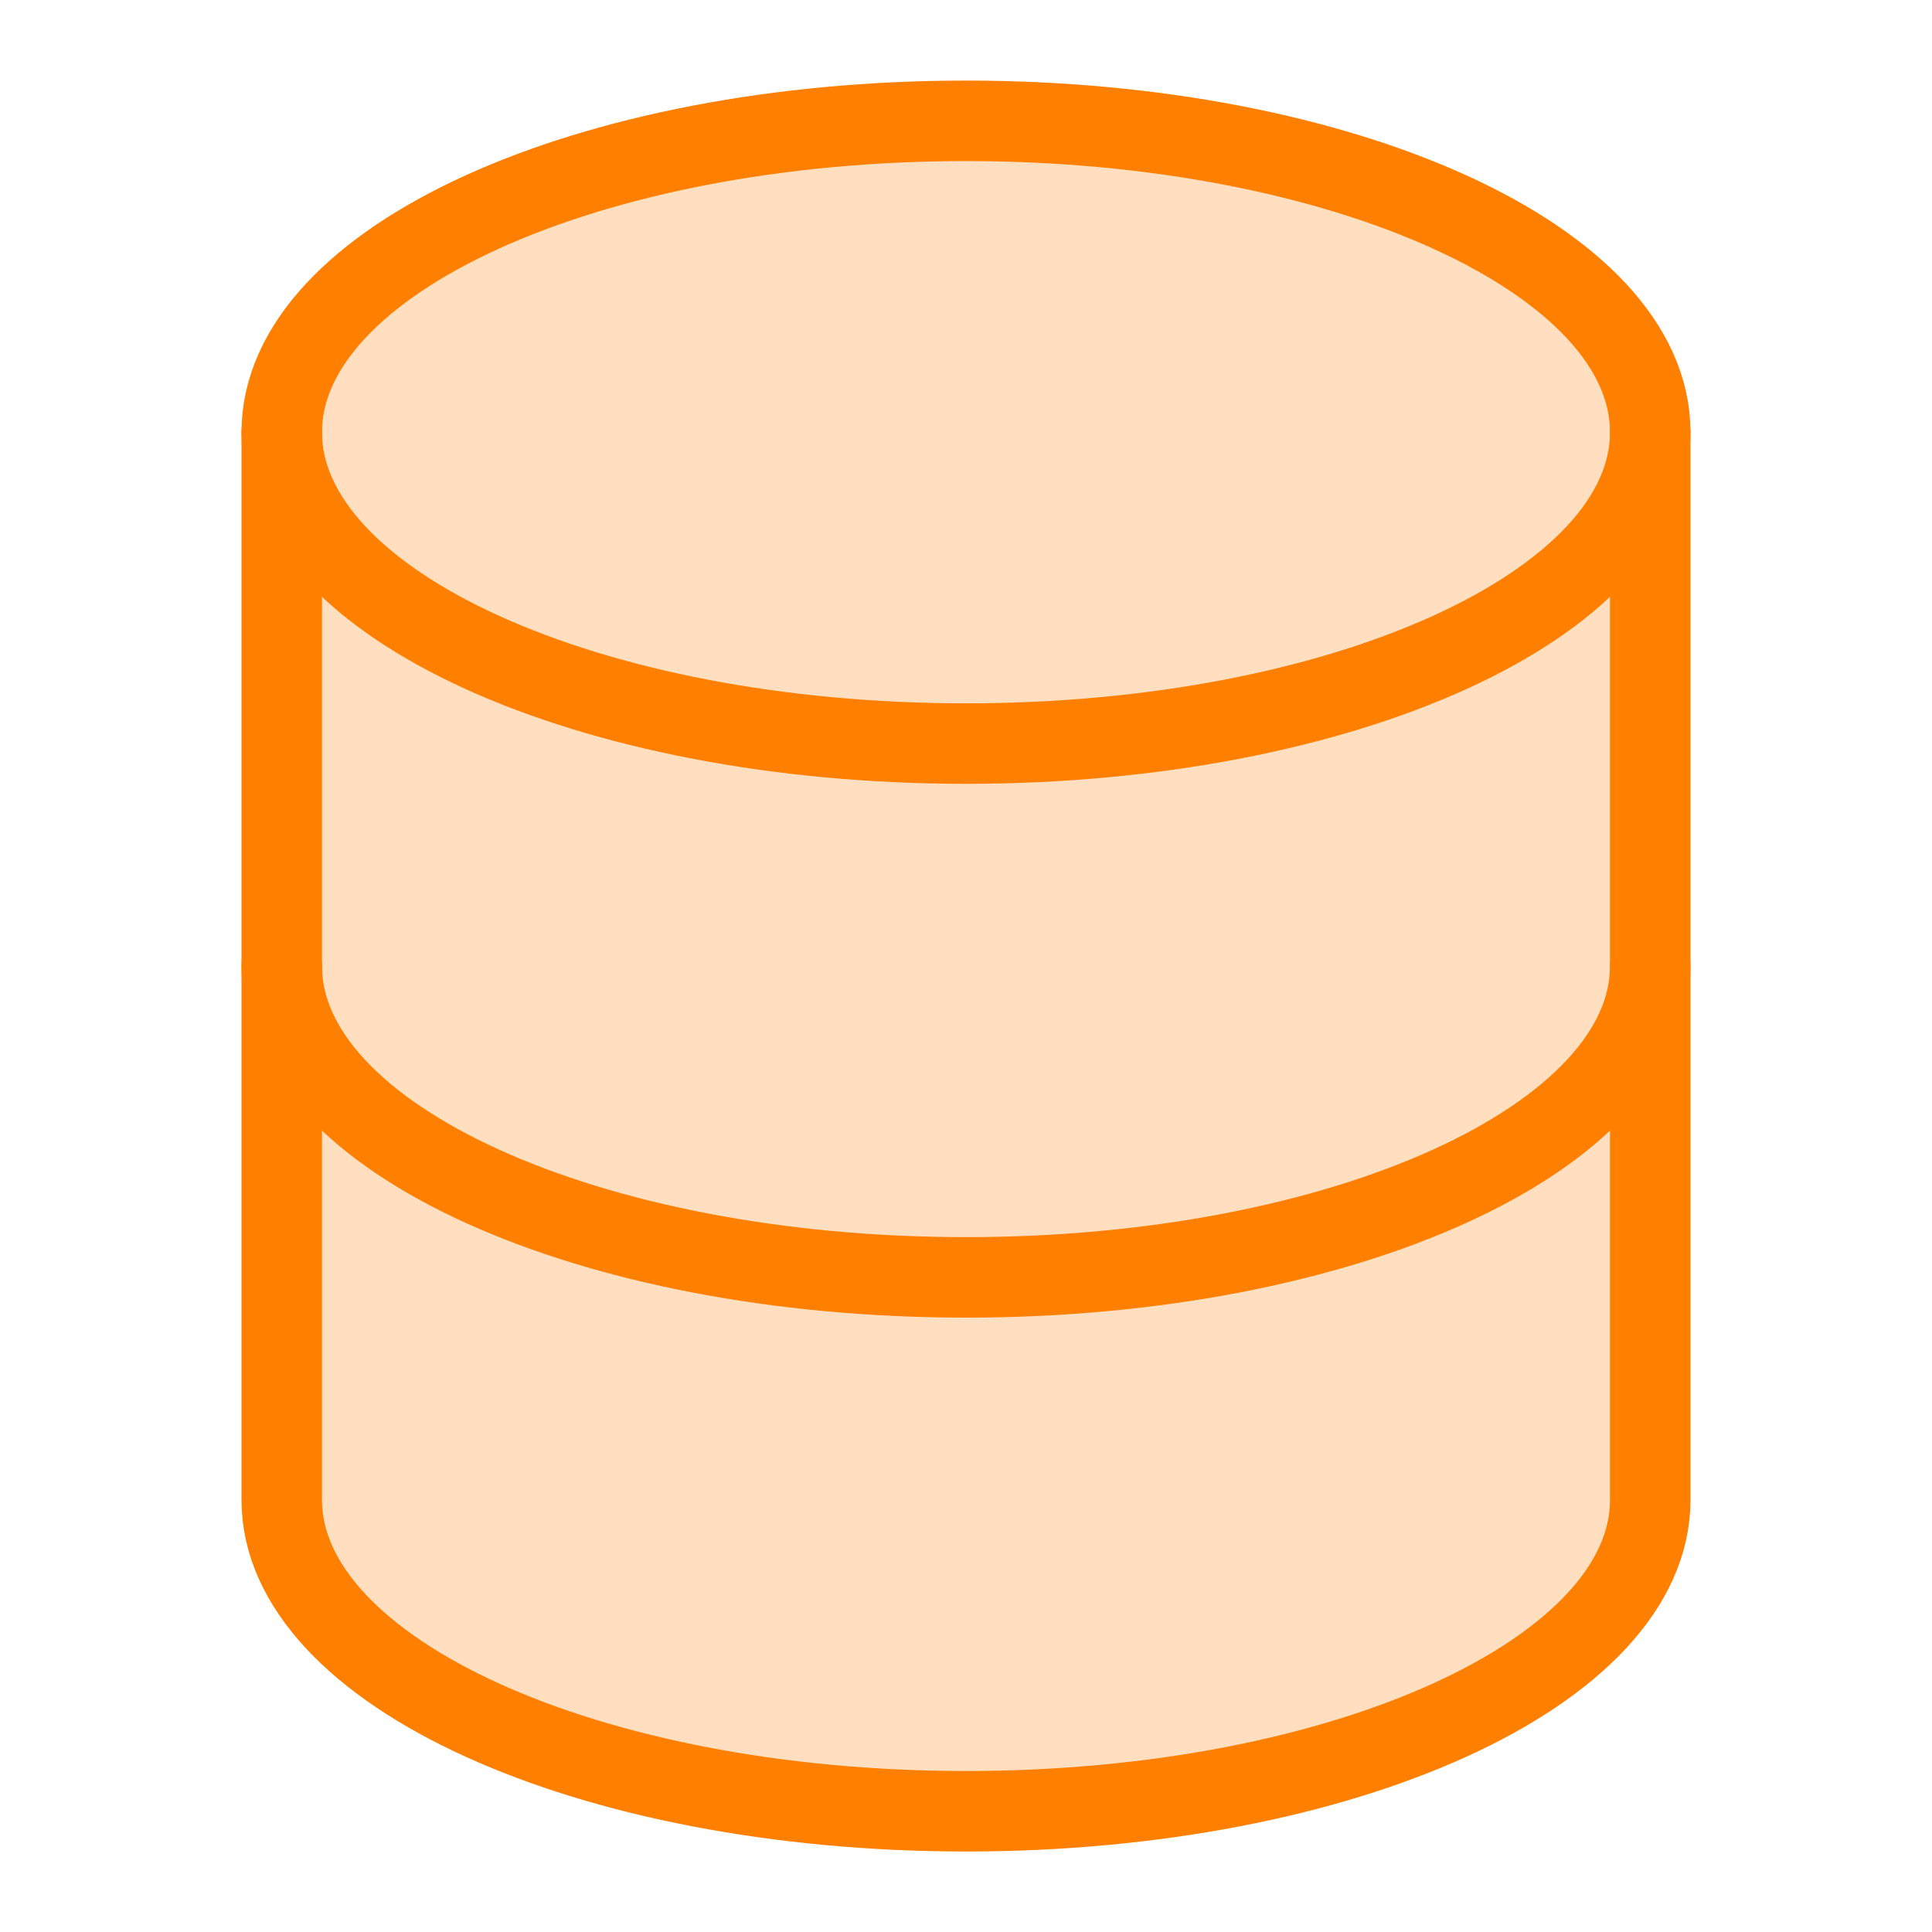 <?xml version="1.0" encoding="UTF-8" standalone="no"?>
<!-- Created with Inkscape (http://www.inkscape.org/) -->

<svg
   width="24"
   height="24"
   viewBox="0 0 24 24"
   id="svg2"
   version="1.1"
   inkscape:version="1.4 (e7c3feb1, 2024-10-09)"
   sodipodi:docname="ShapeTool_Cylinder.svg"
   inkscape:export-filename="/media/psf/Home/Documents/Code/TrenchBroom_qt/app/resources/graphics/images/DuplicateObjects.png"
   inkscape:export-xdpi="96"
   inkscape:export-ydpi="96"
   xmlns:inkscape="http://www.inkscape.org/namespaces/inkscape"
   xmlns:sodipodi="http://sodipodi.sourceforge.net/DTD/sodipodi-0.dtd"
   xmlns="http://www.w3.org/2000/svg"
   xmlns:svg="http://www.w3.org/2000/svg"
   xmlns:rdf="http://www.w3.org/1999/02/22-rdf-syntax-ns#"
   xmlns:cc="http://creativecommons.org/ns#"
   xmlns:dc="http://purl.org/dc/elements/1.1/">
  <defs
     id="defs4">
    <inkscape:perspective
       sodipodi:type="inkscape:persp3d"
       inkscape:vp_x="-20.000001 : 28 : 1"
       inkscape:vp_y="0 : 1000 : 0"
       inkscape:vp_z="44.000002 : 28 : 1"
       inkscape:persp3d-origin="12.000001 : 8 : 1"
       id="perspective4155" />
  </defs>
  <sodipodi:namedview
     id="base"
     pagecolor="#ffffff"
     bordercolor="#666666"
     borderopacity="1.0"
     inkscape:pageopacity="0.0"
     inkscape:pageshadow="2"
     inkscape:zoom="29.86"
     inkscape:cx="13.12793"
     inkscape:cy="11.553918"
     inkscape:document-units="px"
     inkscape:current-layer="layer1"
     showgrid="true"
     units="px"
     inkscape:showpageshadow="false"
     showguides="false"
     inkscape:snap-grids="true"
     inkscape:window-width="2048"
     inkscape:window-height="1013"
     inkscape:window-x="0"
     inkscape:window-y="25"
     inkscape:window-maximized="0"
     inkscape:snap-bbox="false"
     inkscape:bbox-paths="true"
     objecttolerance="10000"
     inkscape:object-nodes="true"
     inkscape:snap-smooth-nodes="true"
     inkscape:pagecheckerboard="0"
     inkscape:deskcolor="#d1d1d1">
    <inkscape:grid
       type="xygrid"
       id="grid3336"
       empspacing="4"
       originx="0"
       originy="0"
       spacingy="1"
       spacingx="1"
       units="px" />
    <inkscape:grid
       type="xygrid"
       id="grid4272"
       empspacing="4"
       originx="-0.5"
       originy="-0.5"
       dotted="true"
       spacingy="1"
       spacingx="1"
       units="px" />
  </sodipodi:namedview>
  <g
     inkscape:label="Ebene 1"
     inkscape:groupmode="layer"
     id="layer1"
     transform="translate(0,-1028.362)">
    <path
       style="fill:#ff8000;fill-opacity:0.25;stroke:#ff8000;stroke-width:1px;stroke-linecap:butt;stroke-linejoin:miter;stroke-opacity:1"
       d="m 20.5,1046.994 c 0,2.136 -3.806,3.868 -8.5,3.868 -4.694,0 -8.5,-1.732 -8.5,-3.868 l 2e-7,-13.263 c -3e-7,-2.136 3.806,-3.868 8.5,-3.868 4.694,0 8.5,1.732 8.5,3.868 z"
       id="path15"
       sodipodi:nodetypes="csccscc" />
    <path
       id="path13-9"
       style="fill:none;fill-opacity:0.25;stroke:#ff8000;stroke-width:1;stroke-linecap:round;stroke-linejoin:round"
       d="m 20.5,1040.362 c 0,2.136 -3.806,3.868 -8.5,3.868 -4.694,0 -8.5,-1.732 -8.5,-3.868"
       sodipodi:nodetypes="csc" />
    <path
       id="path13-9-7"
       style="fill:none;fill-opacity:0.25;stroke:#ff8000;stroke-width:1;stroke-linecap:round;stroke-linejoin:round"
       d="m 20.5,1033.731 c 0,2.137 -3.806,3.868 -8.5,3.868 -4.694,0 -8.5,-1.732 -8.5,-3.868"
       sodipodi:nodetypes="csc" />
  </g>
</svg>
